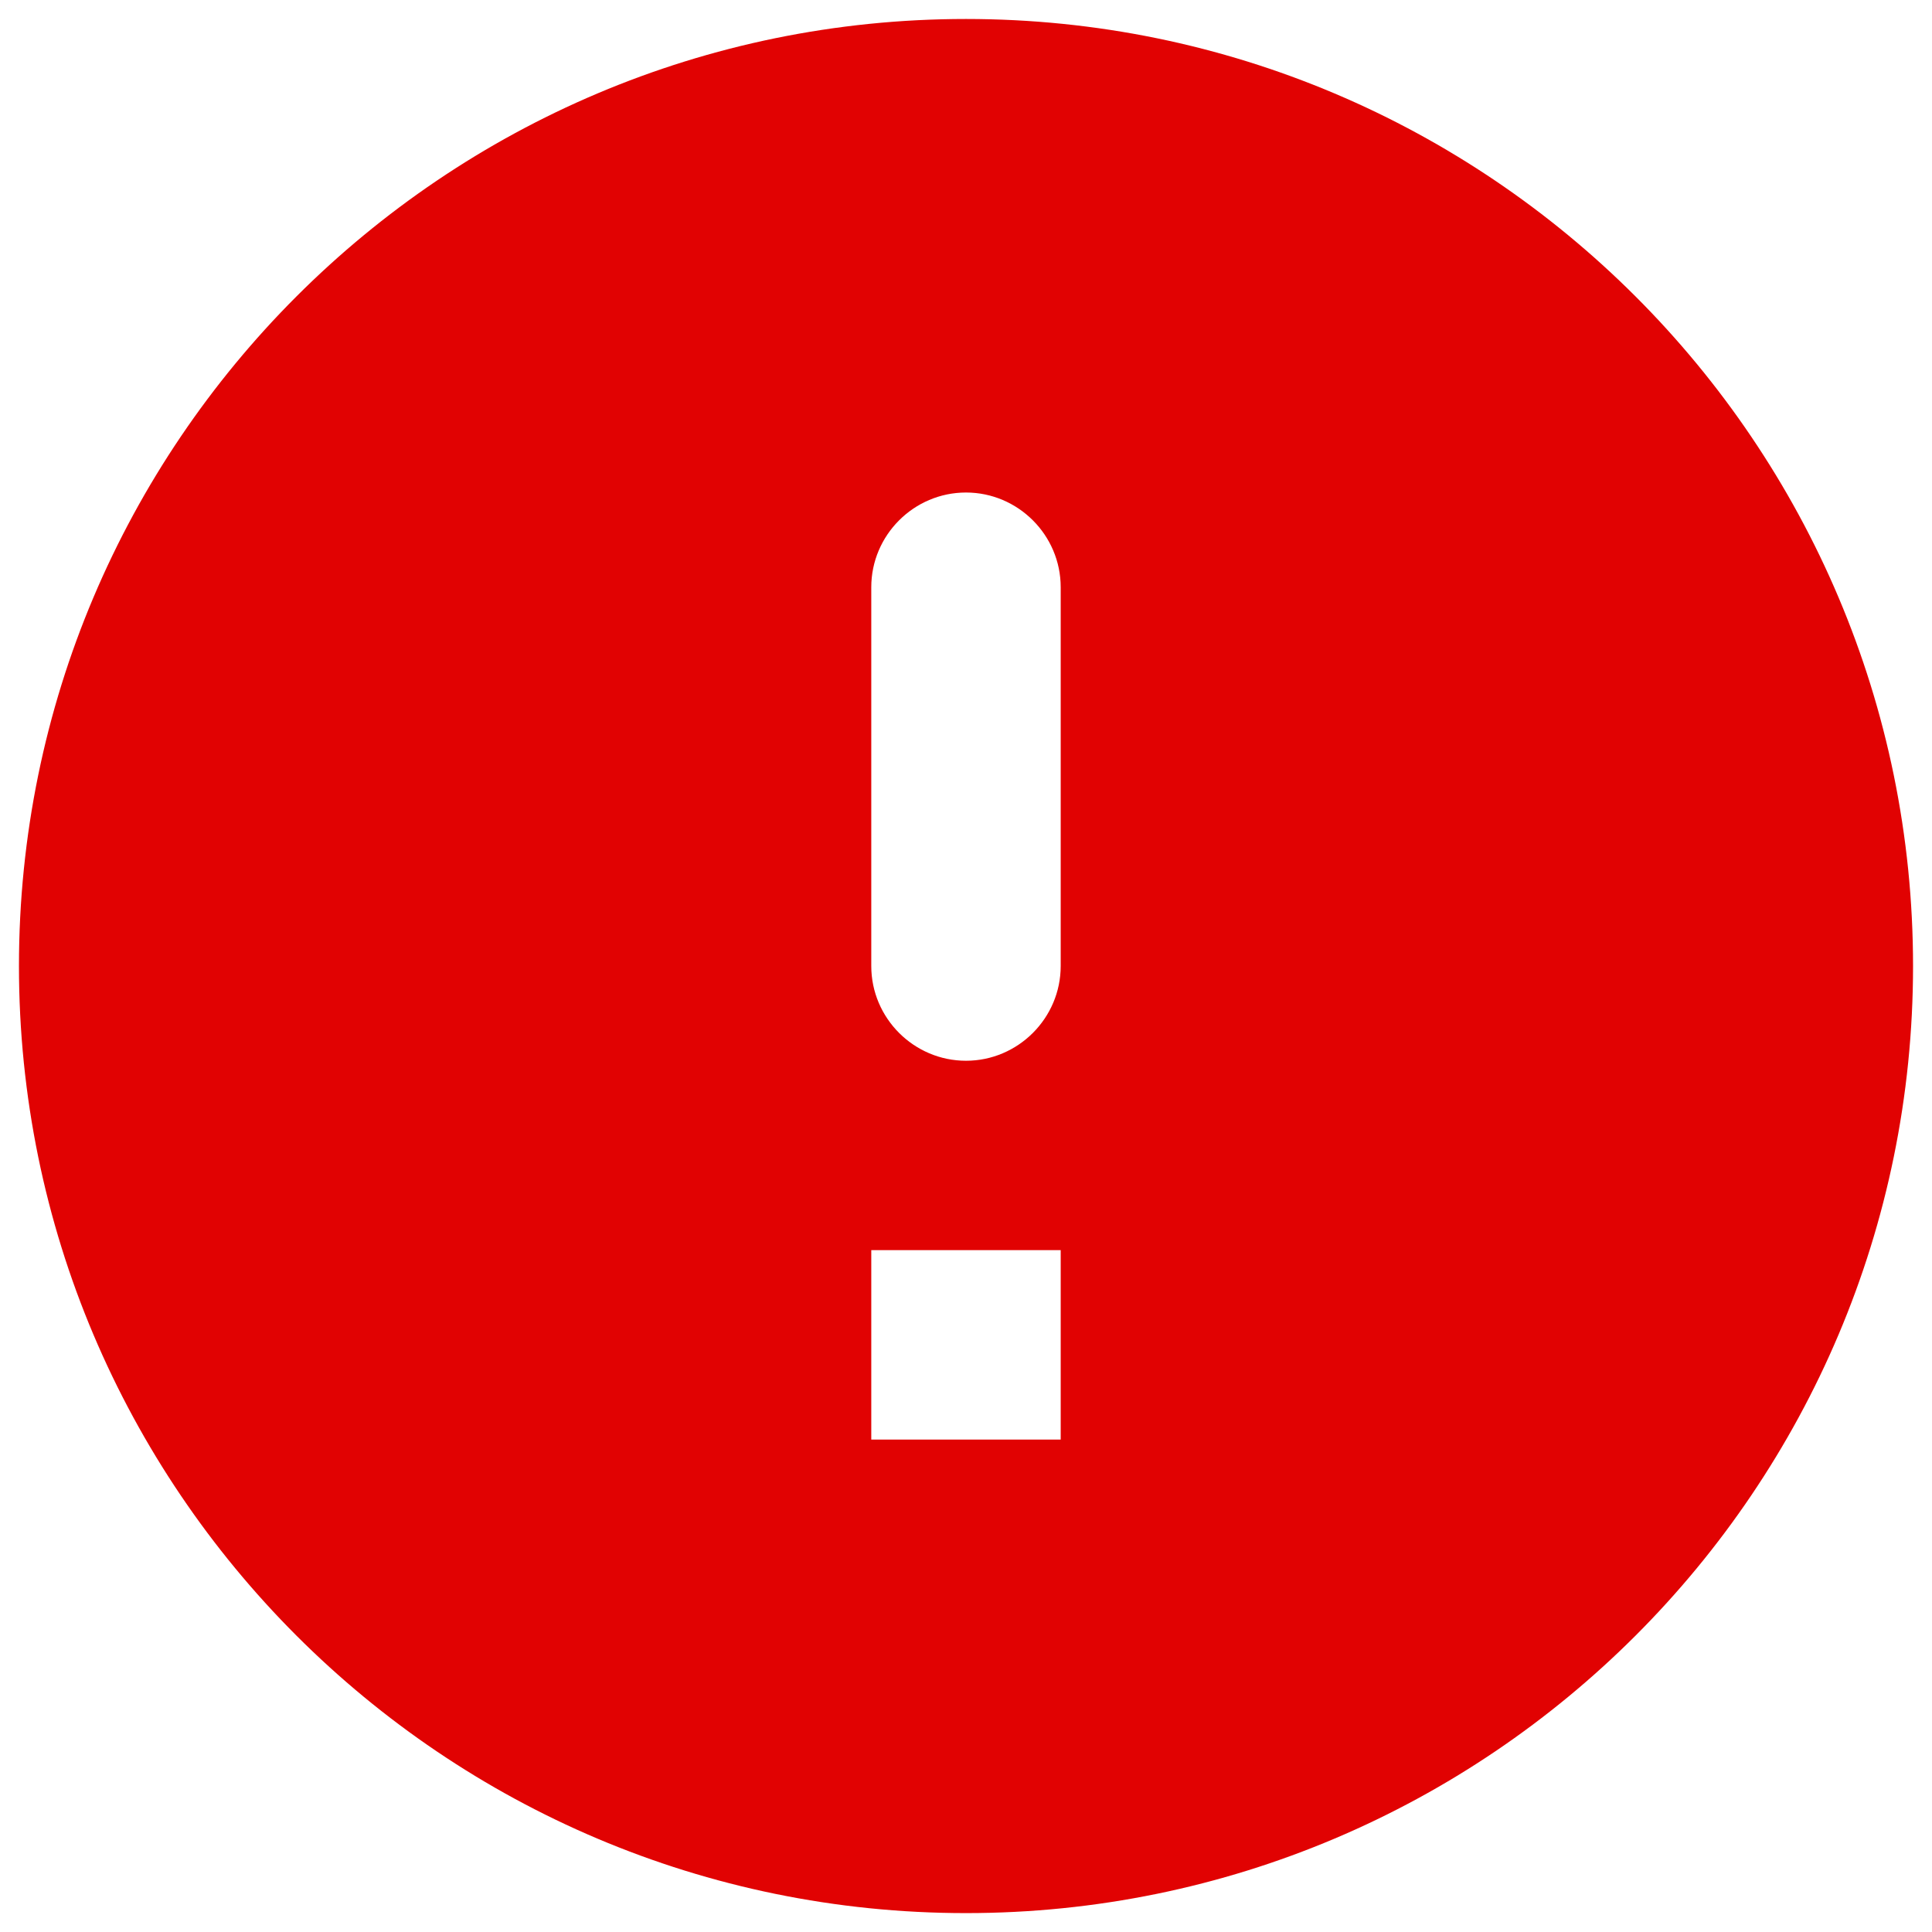 <svg width="68" height="68" viewBox="0 0 68 68" fill="none" xmlns="http://www.w3.org/2000/svg">
<path d="M34 0.668C15.6 0.668 0.667 15.601 0.667 34.001C0.667 52.401 15.6 67.335 34 67.335C52.4 67.335 67.333 52.401 67.333 34.001C67.333 15.601 52.4 0.668 34 0.668ZM34 37.335C32.166 37.335 30.666 35.835 30.666 34.001V20.668C30.666 18.835 32.166 17.335 34 17.335C35.833 17.335 37.333 18.835 37.333 20.668V34.001C37.333 35.835 35.833 37.335 34 37.335ZM37.333 50.668H30.666V44.001H37.333V50.668Z" fill="#E10202"/>
</svg>
